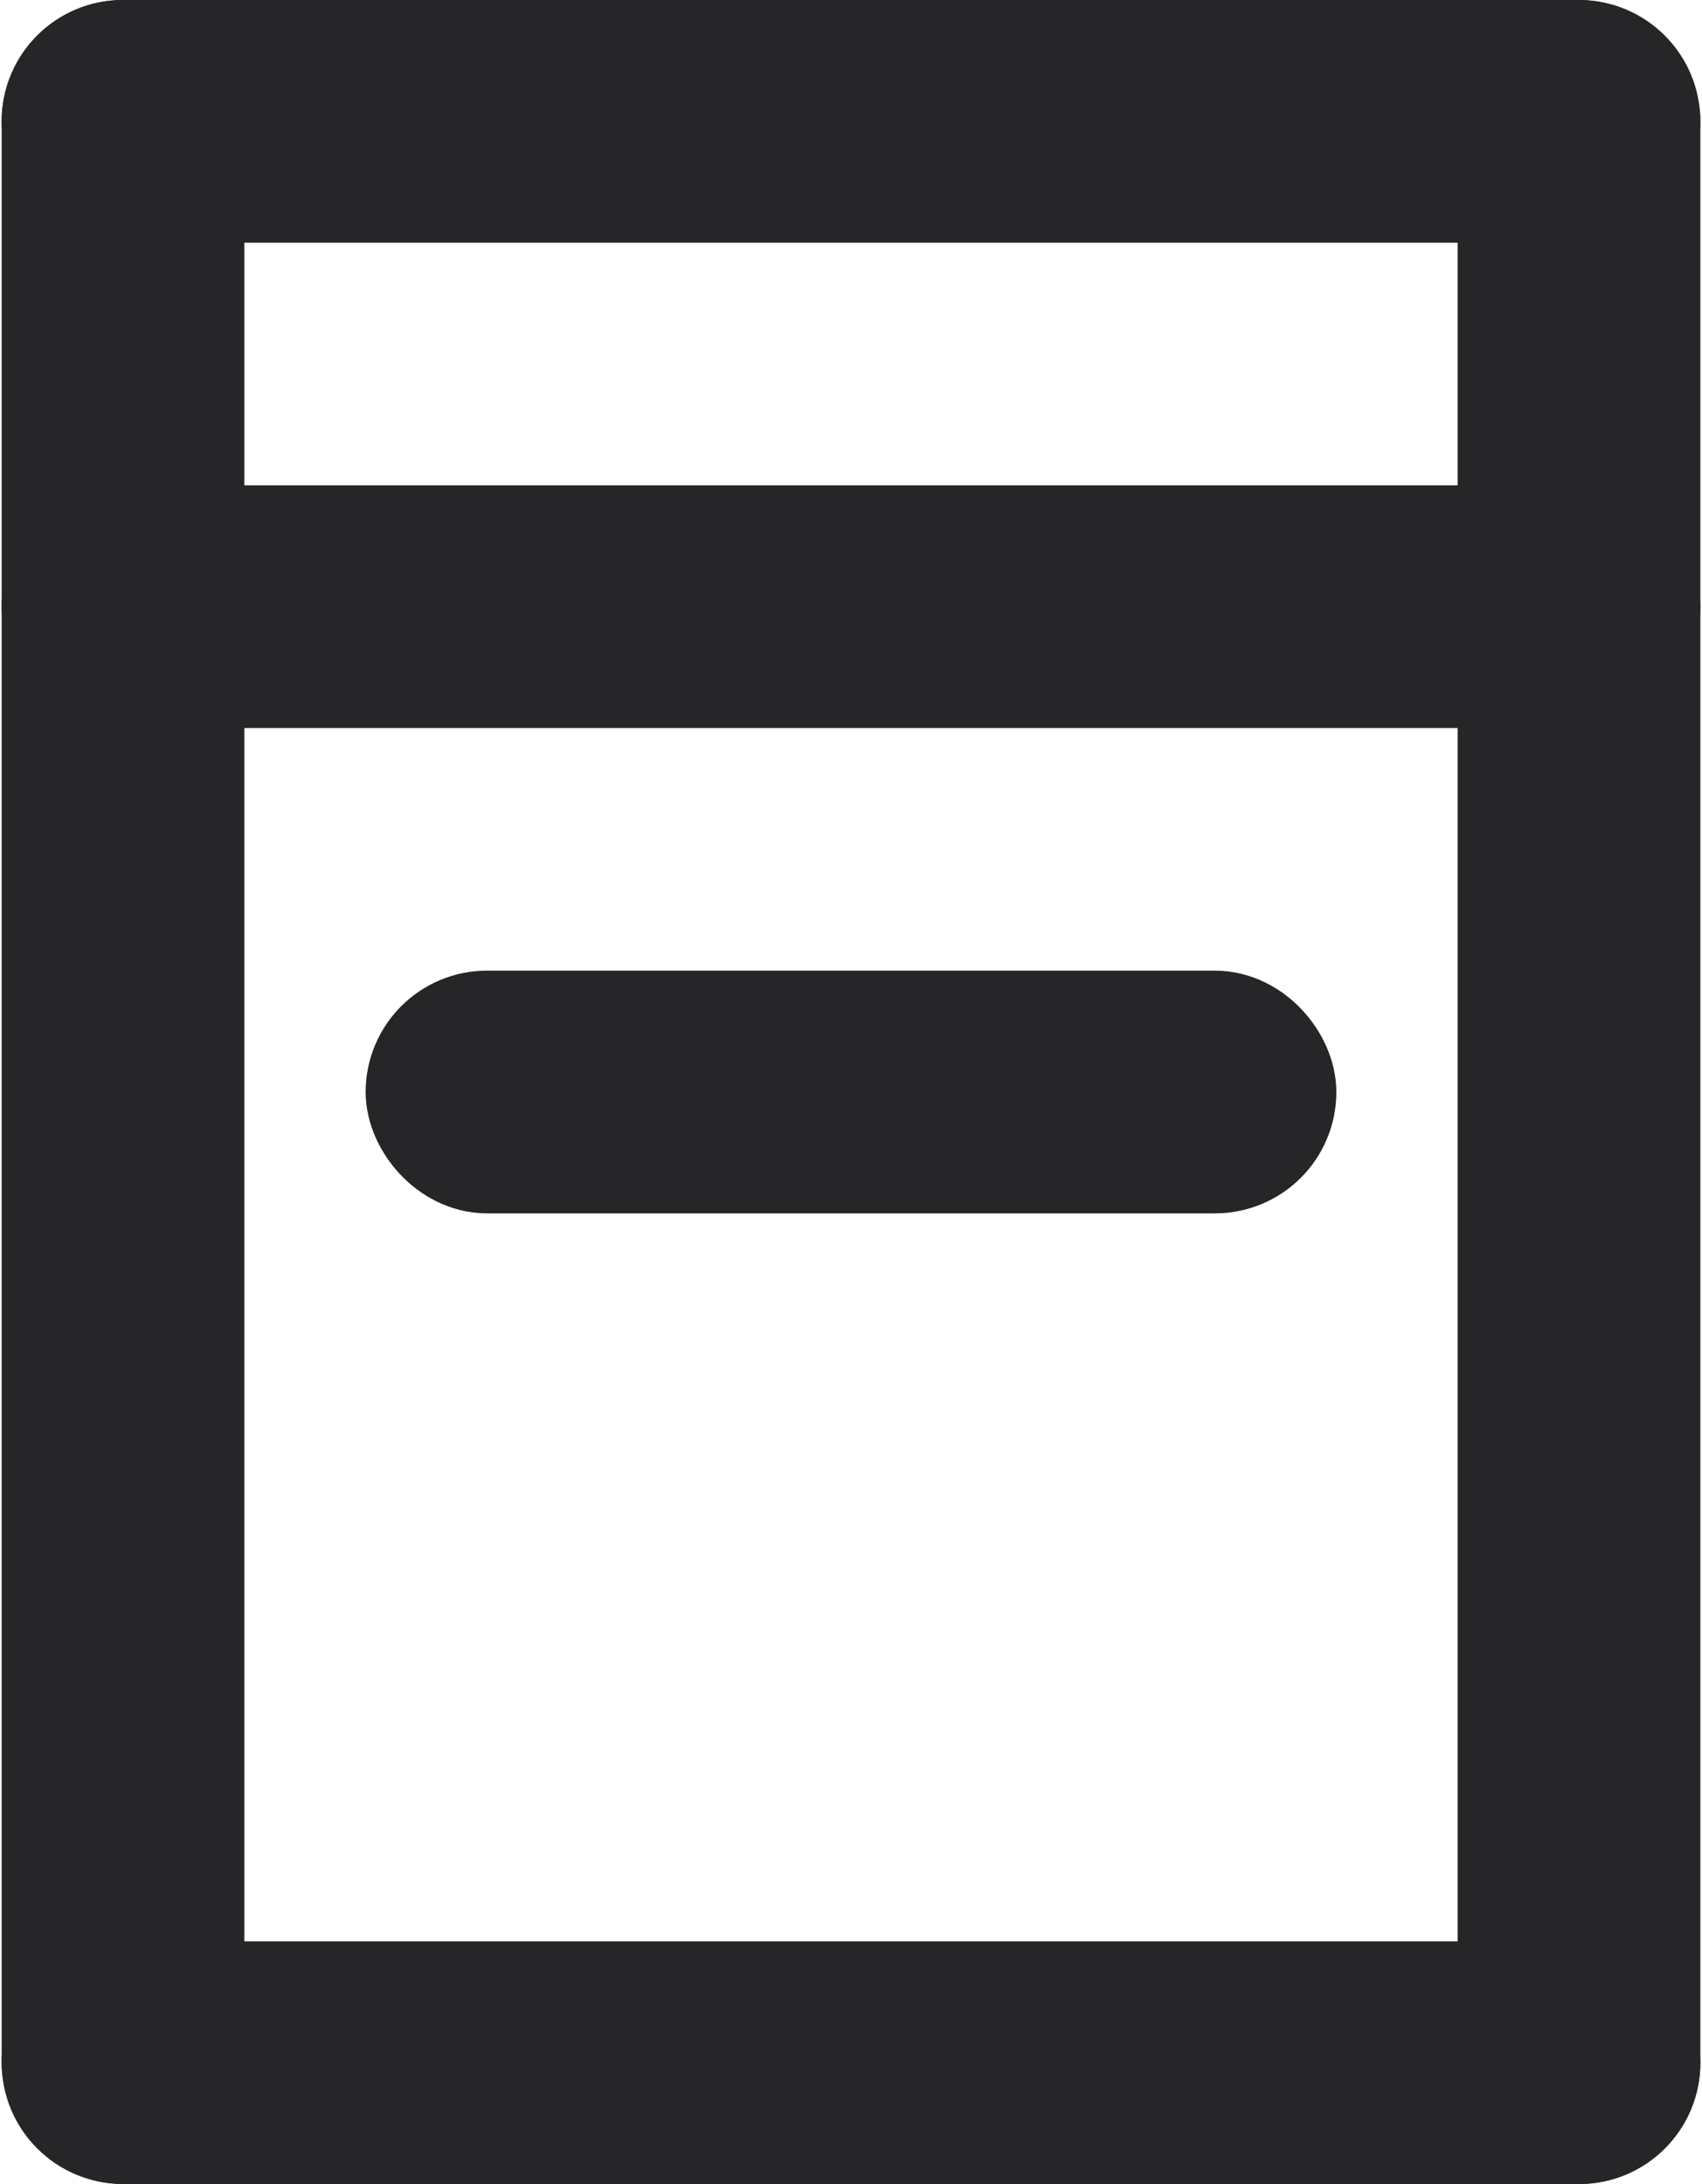 <?xml version="1.0" encoding="UTF-8"?>
<svg width="798px" height="1024px" viewBox="0 0 798 1024" version="1.1" xmlns="http://www.w3.org/2000/svg" xmlns:xlink="http://www.w3.org/1999/xlink">
    <!-- Generator: Sketch 49.3 (51167) - http://www.bohemiancoding.com/sketch -->
    <title>Icons/Stone/Website</title>
    <desc>Created with Sketch.</desc>
    <defs>
        <rect id="path-1" x="113.778" y="0" width="796.444" height="113.778" rx="56.889"></rect>
        <rect id="path-2" x="113.778" y="910.222" width="796.444" height="113.778" rx="56.889"></rect>
        <rect id="path-3" x="113.778" y="227.556" width="796.444" height="113.778" rx="56.889"></rect>
        <rect id="path-4" x="284.444" y="455.111" width="455.111" height="113.778" rx="56.889"></rect>
        <path d="M113.778,56.881 C113.778,25.466 139.241,0 170.667,0 C202.086,0 227.556,25.472 227.556,56.881 L227.556,967.119 C227.556,998.534 202.092,1024 170.667,1024 C139.248,1024 113.778,998.528 113.778,967.119 L113.778,56.881 Z M796.444,56.881 C796.444,25.466 821.908,0 853.333,0 C884.752,0 910.222,25.472 910.222,56.881 L910.222,967.119 C910.222,998.534 884.759,1024 853.333,1024 C821.914,1024 796.444,998.528 796.444,967.119 L796.444,56.881 Z" id="path-5"></path>
    </defs>
    <g id="Zedach---Atomic-Specs" stroke="none" stroke-width="1" fill="none" fill-rule="evenodd">
        <g id="Artboard-2" transform="translate(-375, -525)">
            <g id="Icons/Stone/Website" transform="translate(262, 525)">
                <g id="Rectangle-20">
                    <use fill="#D8D8D8" fill-rule="evenodd" xlink:href="#path-1"></use>
                    <rect stroke="#262628" stroke-width="56.889" x="142.222" y="28.444" width="739.556" height="56.889" rx="28.444"></rect>
                </g>
                <g id="Rectangle-20-Copy">
                    <use fill="#D8D8D8" fill-rule="evenodd" xlink:href="#path-2"></use>
                    <rect stroke="#262628" stroke-width="56.889" x="142.222" y="938.667" width="739.556" height="56.889" rx="28.444"></rect>
                </g>
                <g id="Rectangle-20-Copy">
                    <use fill="#D8D8D8" fill-rule="evenodd" xlink:href="#path-3"></use>
                    <rect stroke="#262628" stroke-width="56.889" x="142.222" y="256" width="739.556" height="56.889" rx="28.444"></rect>
                </g>
                <g id="Rectangle-20-Copy">
                    <use fill="#D8D8D8" fill-rule="evenodd" xlink:href="#path-4"></use>
                    <rect stroke="#262628" stroke-width="56.889" x="312.889" y="483.556" width="398.222" height="56.889" rx="28.444"></rect>
                </g>
                <mask id="mask-6" fill="white">
                    <use xlink:href="#path-5"></use>
                </mask>
                <use id="Combined-Shape" fill="#262628" fill-rule="evenodd" xlink:href="#path-5"></use>
            </g>
        </g>
    </g>
</svg>